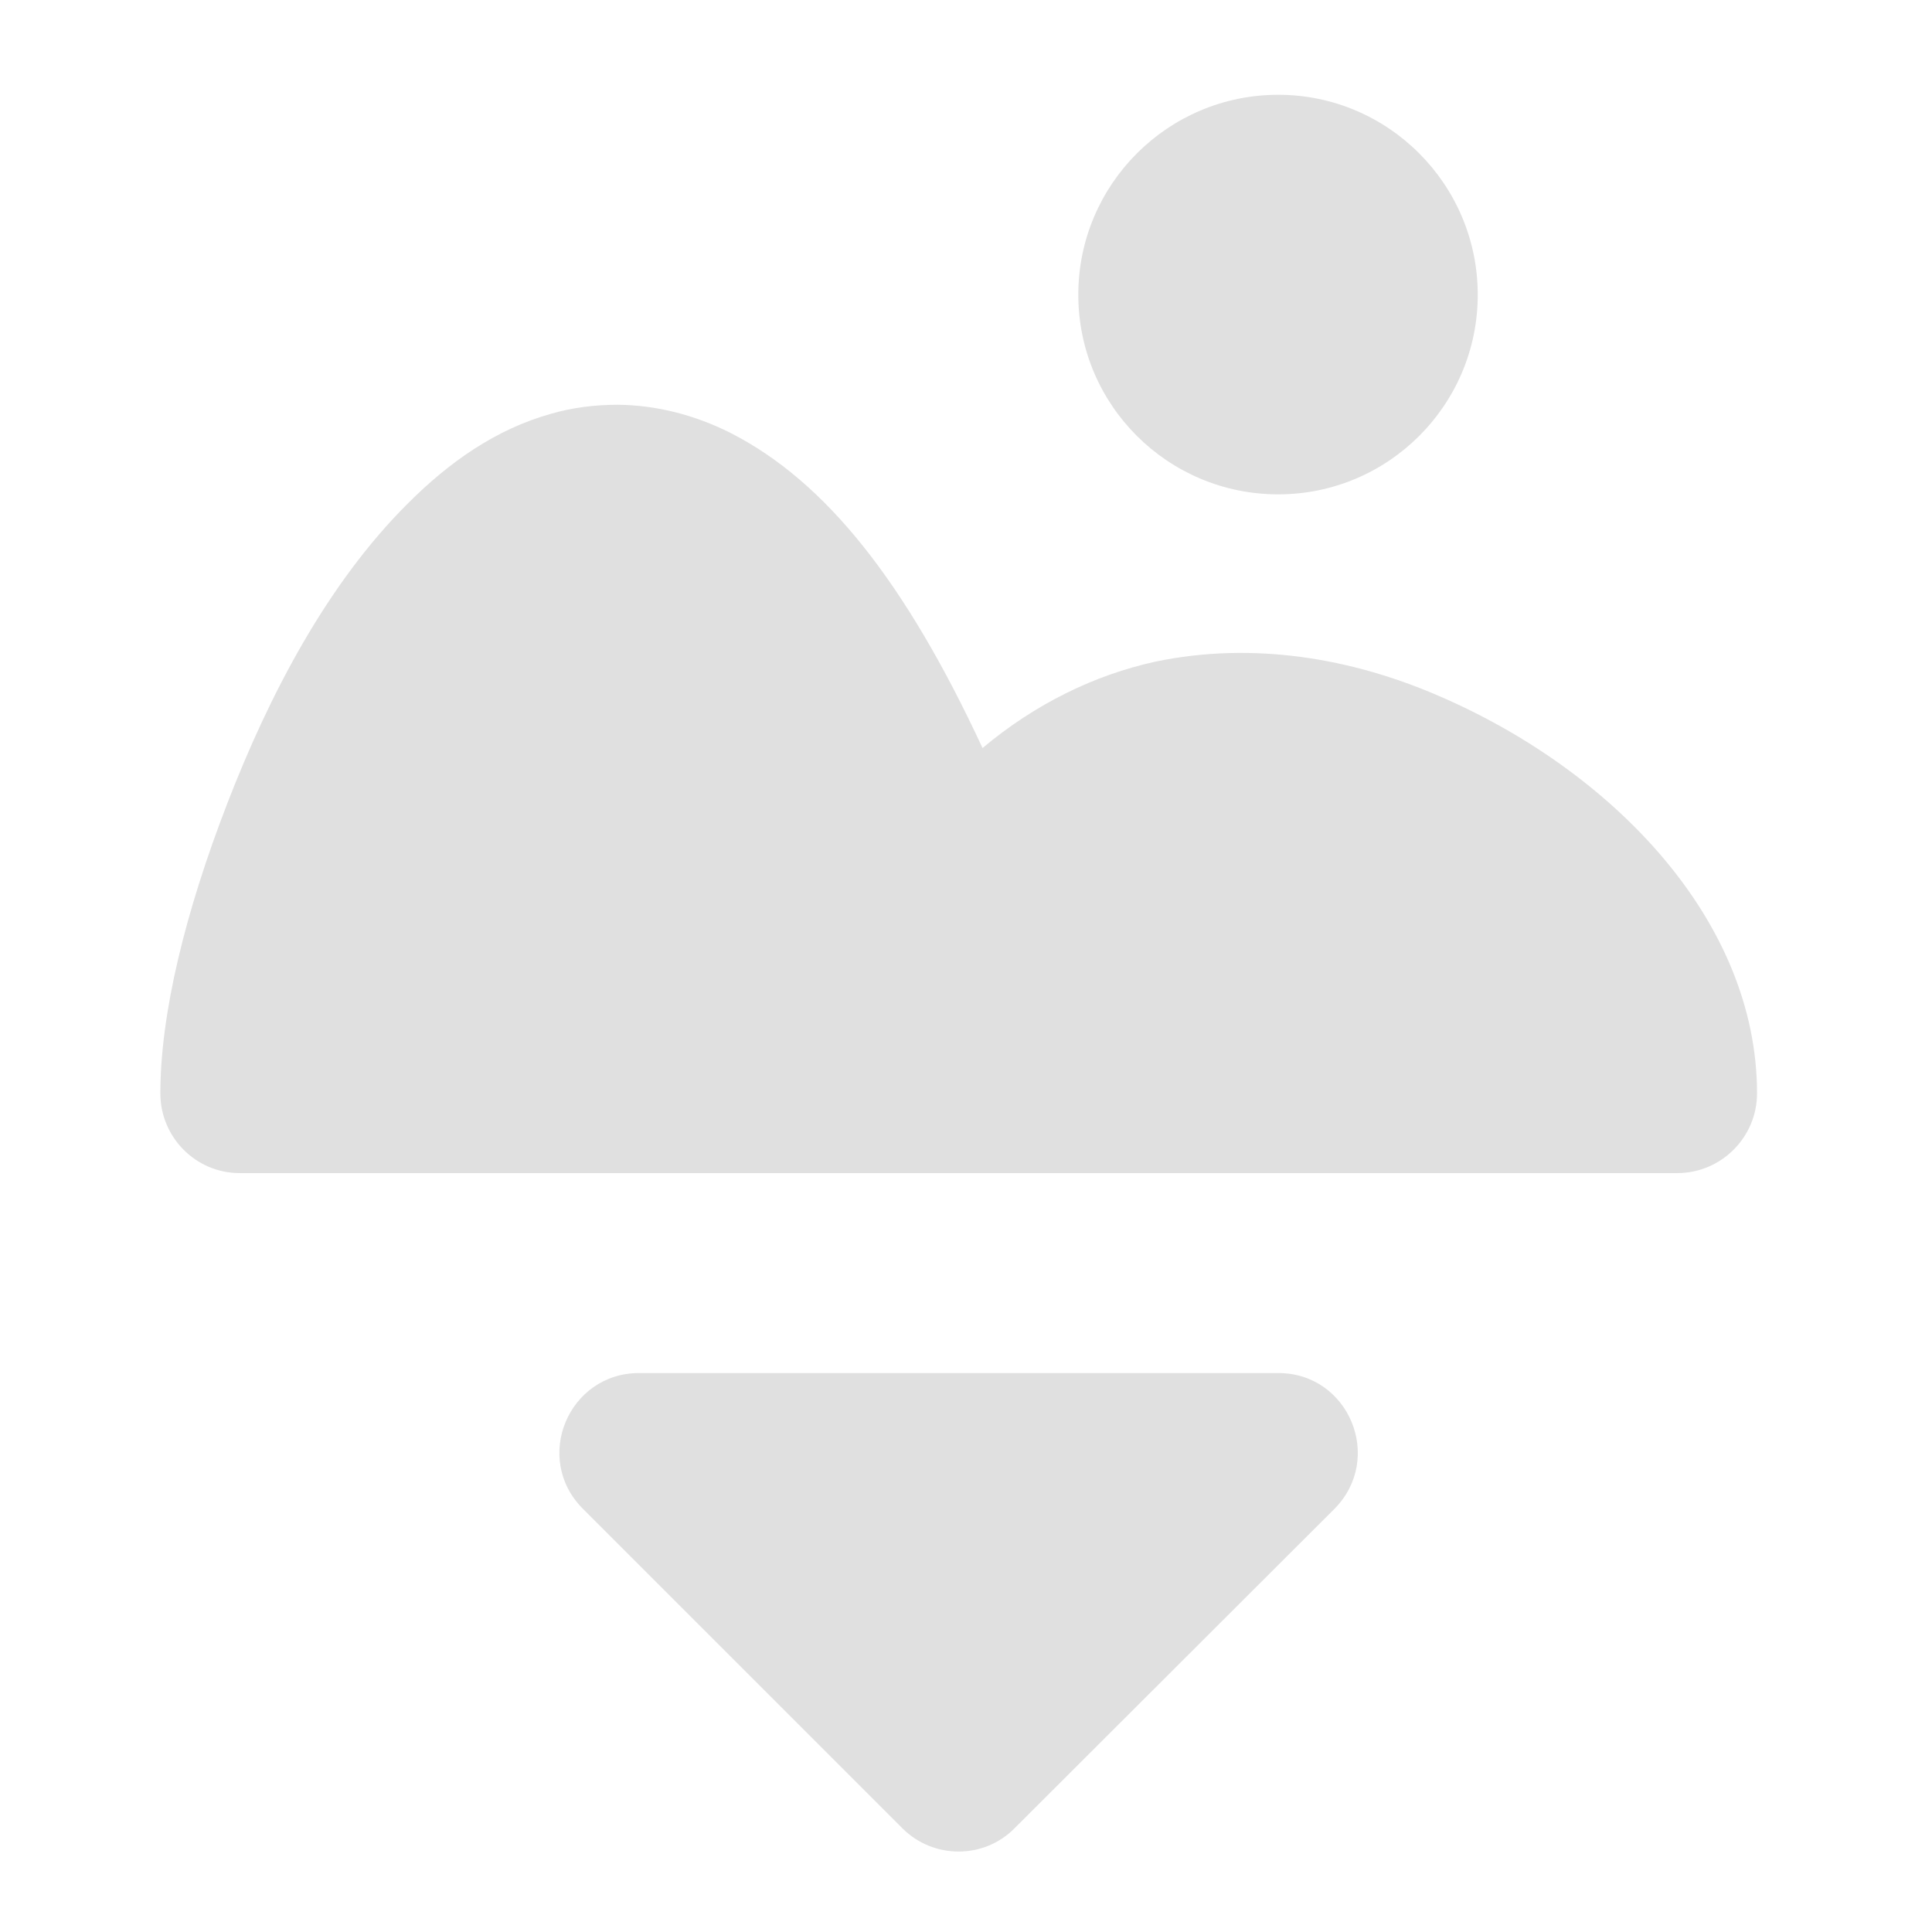 <?xml version="1.0" encoding="UTF-8"?>
<svg xmlns="http://www.w3.org/2000/svg" xmlns:xlink="http://www.w3.org/1999/xlink" width="16px" height="16px" viewBox="0 0 16 16" version="1.1">
<g id="surface1">
<path style=" stroke:none;fill-rule:nonzero;fill:rgb(87.843%,87.843%,87.843%);fill-opacity:1;" d="M 5.293 11.371 C 4.707 11.371 4.41 12.078 4.828 12.496 L 7.473 15.141 C 7.73 15.398 8.148 15.398 8.402 15.141 L 11.051 12.496 C 11.465 12.078 11.172 11.371 10.586 11.371 Z M 5.293 11.371 "/>
<path style=" stroke:none;fill-rule:nonzero;fill:rgb(87.843%,87.843%,87.843%);fill-opacity:1;" d="M 5.117 3.352 C 4.93 3.352 4.742 3.375 4.566 3.426 C 4.102 3.555 3.715 3.832 3.379 4.168 C 2.711 4.832 2.23 5.754 1.883 6.652 C 1.535 7.551 1.328 8.395 1.328 9.055 C 1.328 9.418 1.621 9.715 1.984 9.715 L 13.891 9.715 C 14.254 9.715 14.551 9.418 14.551 9.055 C 14.551 7.625 13.359 6.387 11.922 5.766 C 11.203 5.453 10.383 5.309 9.566 5.48 C 9.066 5.59 8.574 5.828 8.137 6.195 C 7.5 4.824 6.84 3.988 6.051 3.586 C 5.75 3.434 5.43 3.355 5.117 3.352 Z M 5.117 3.352 "/>
<path style=" stroke:none;fill-rule:nonzero;fill:rgb(87.843%,87.843%,87.843%);fill-opacity:1;" d="M 10.586 0.785 C 11.496 0.785 12.238 1.527 12.238 2.441 C 12.238 3.355 11.496 4.094 10.586 4.094 C 9.672 4.094 8.93 3.355 8.93 2.441 C 8.93 1.527 9.672 0.785 10.586 0.785 Z M 10.586 0.785 "/>
</g>
</svg>
